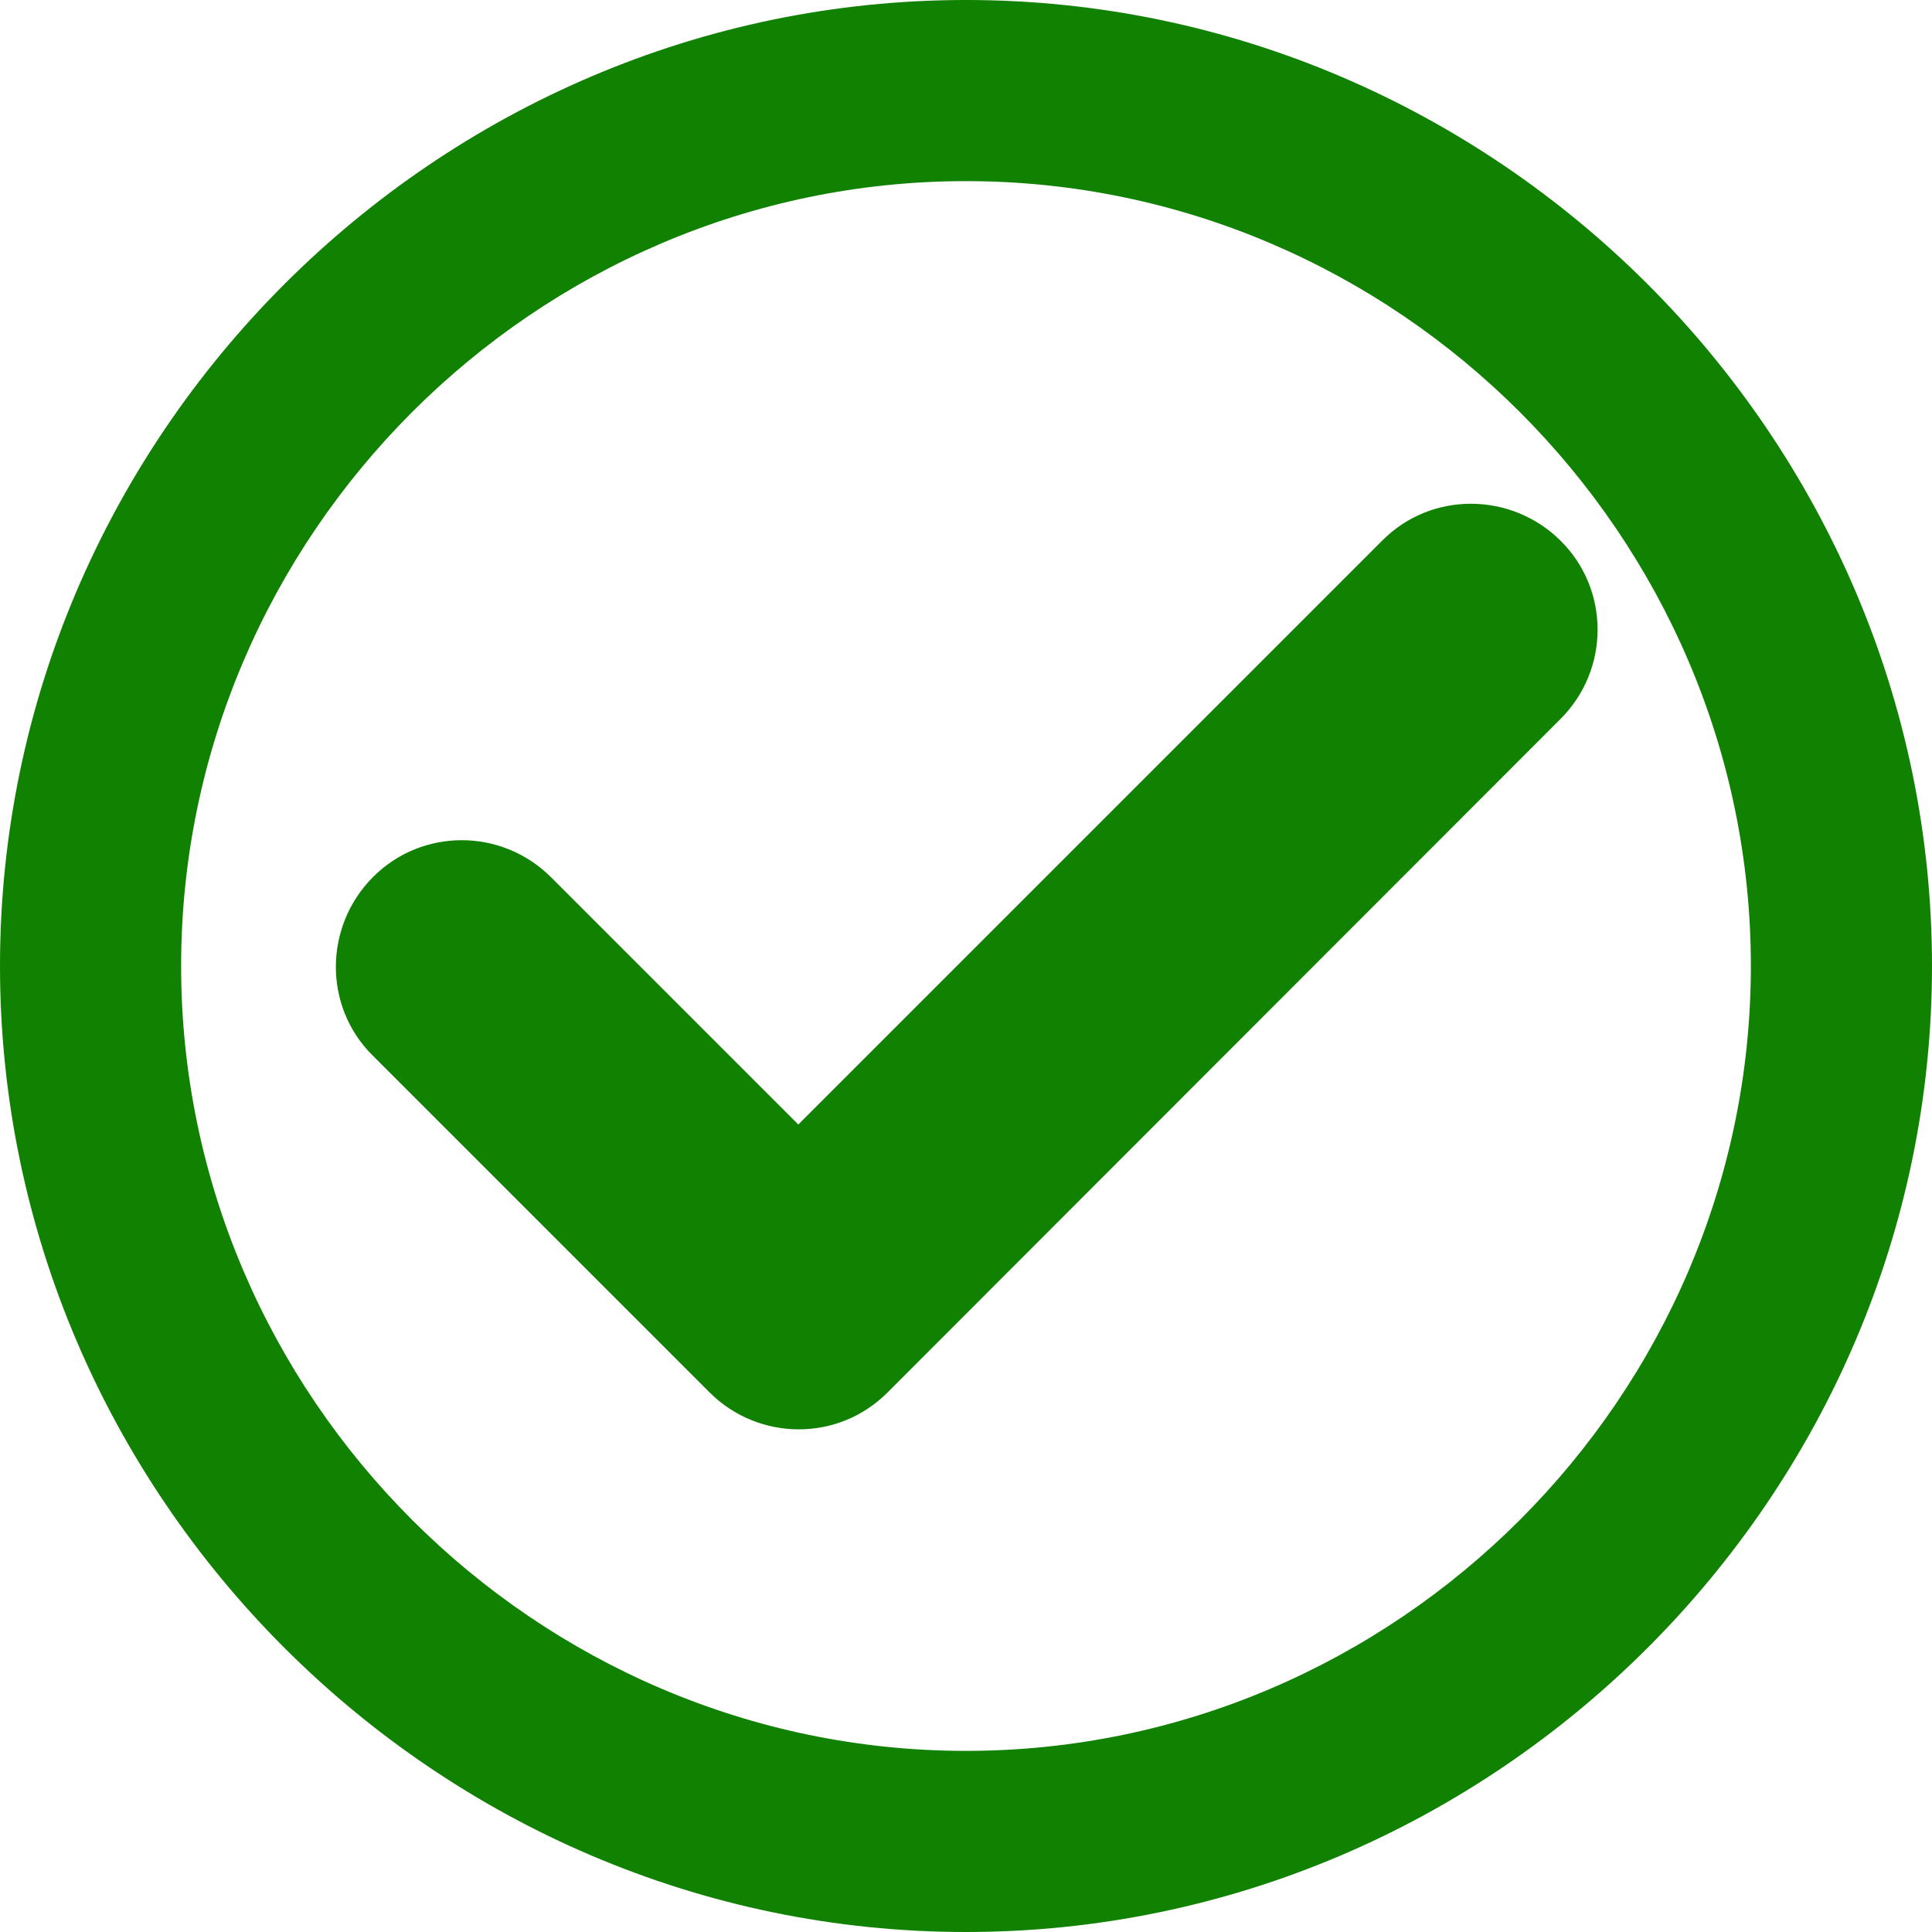 <?xml version="1.0" encoding="UTF-8" standalone="no"?>
<!DOCTYPE svg PUBLIC "-//W3C//DTD SVG 1.1//EN" "http://www.w3.org/Graphics/SVG/1.1/DTD/svg11.dtd">
<svg width="100%" height="100%" viewBox="0 0 512 512" version="1.1" xmlns="http://www.w3.org/2000/svg" xmlns:xlink="http://www.w3.org/1999/xlink" xml:space="preserve" xmlns:serif="http://www.serif.com/" style="fill-rule:evenodd;clip-rule:evenodd;stroke-linejoin:round;stroke-miterlimit:2;">
    <path d="M256,512C115.563,512 0,396.437 0,256C-0,115.563 115.563,0 256,0C396.437,0 512,115.563 512,256C512,396.437 396.437,512 256,512ZM256,48C141.895,48 48,141.895 48,256C48,370.105 141.895,464 256,464C370.105,464 464,370.105 464,256C464,141.895 370.105,48 256,48Z" style="fill:rgb(16,129,0);"/>
    <g transform="matrix(1.394,0,0,1.394,-100.835,-100.815)">
        <path d="M369,209C378.4,199.6 378.4,184.4 369,175.1C359.6,165.8 344.4,165.7 335.1,175.1L224.1,286.1L177.1,239.1C167.7,229.7 152.5,229.7 143.2,239.1C133.9,248.5 133.8,263.7 143.2,273L207.2,337C216.6,346.4 231.8,346.4 241.1,337L369,209Z" style="fill:rgb(16,129,0);"/>
    </g>
</svg>
